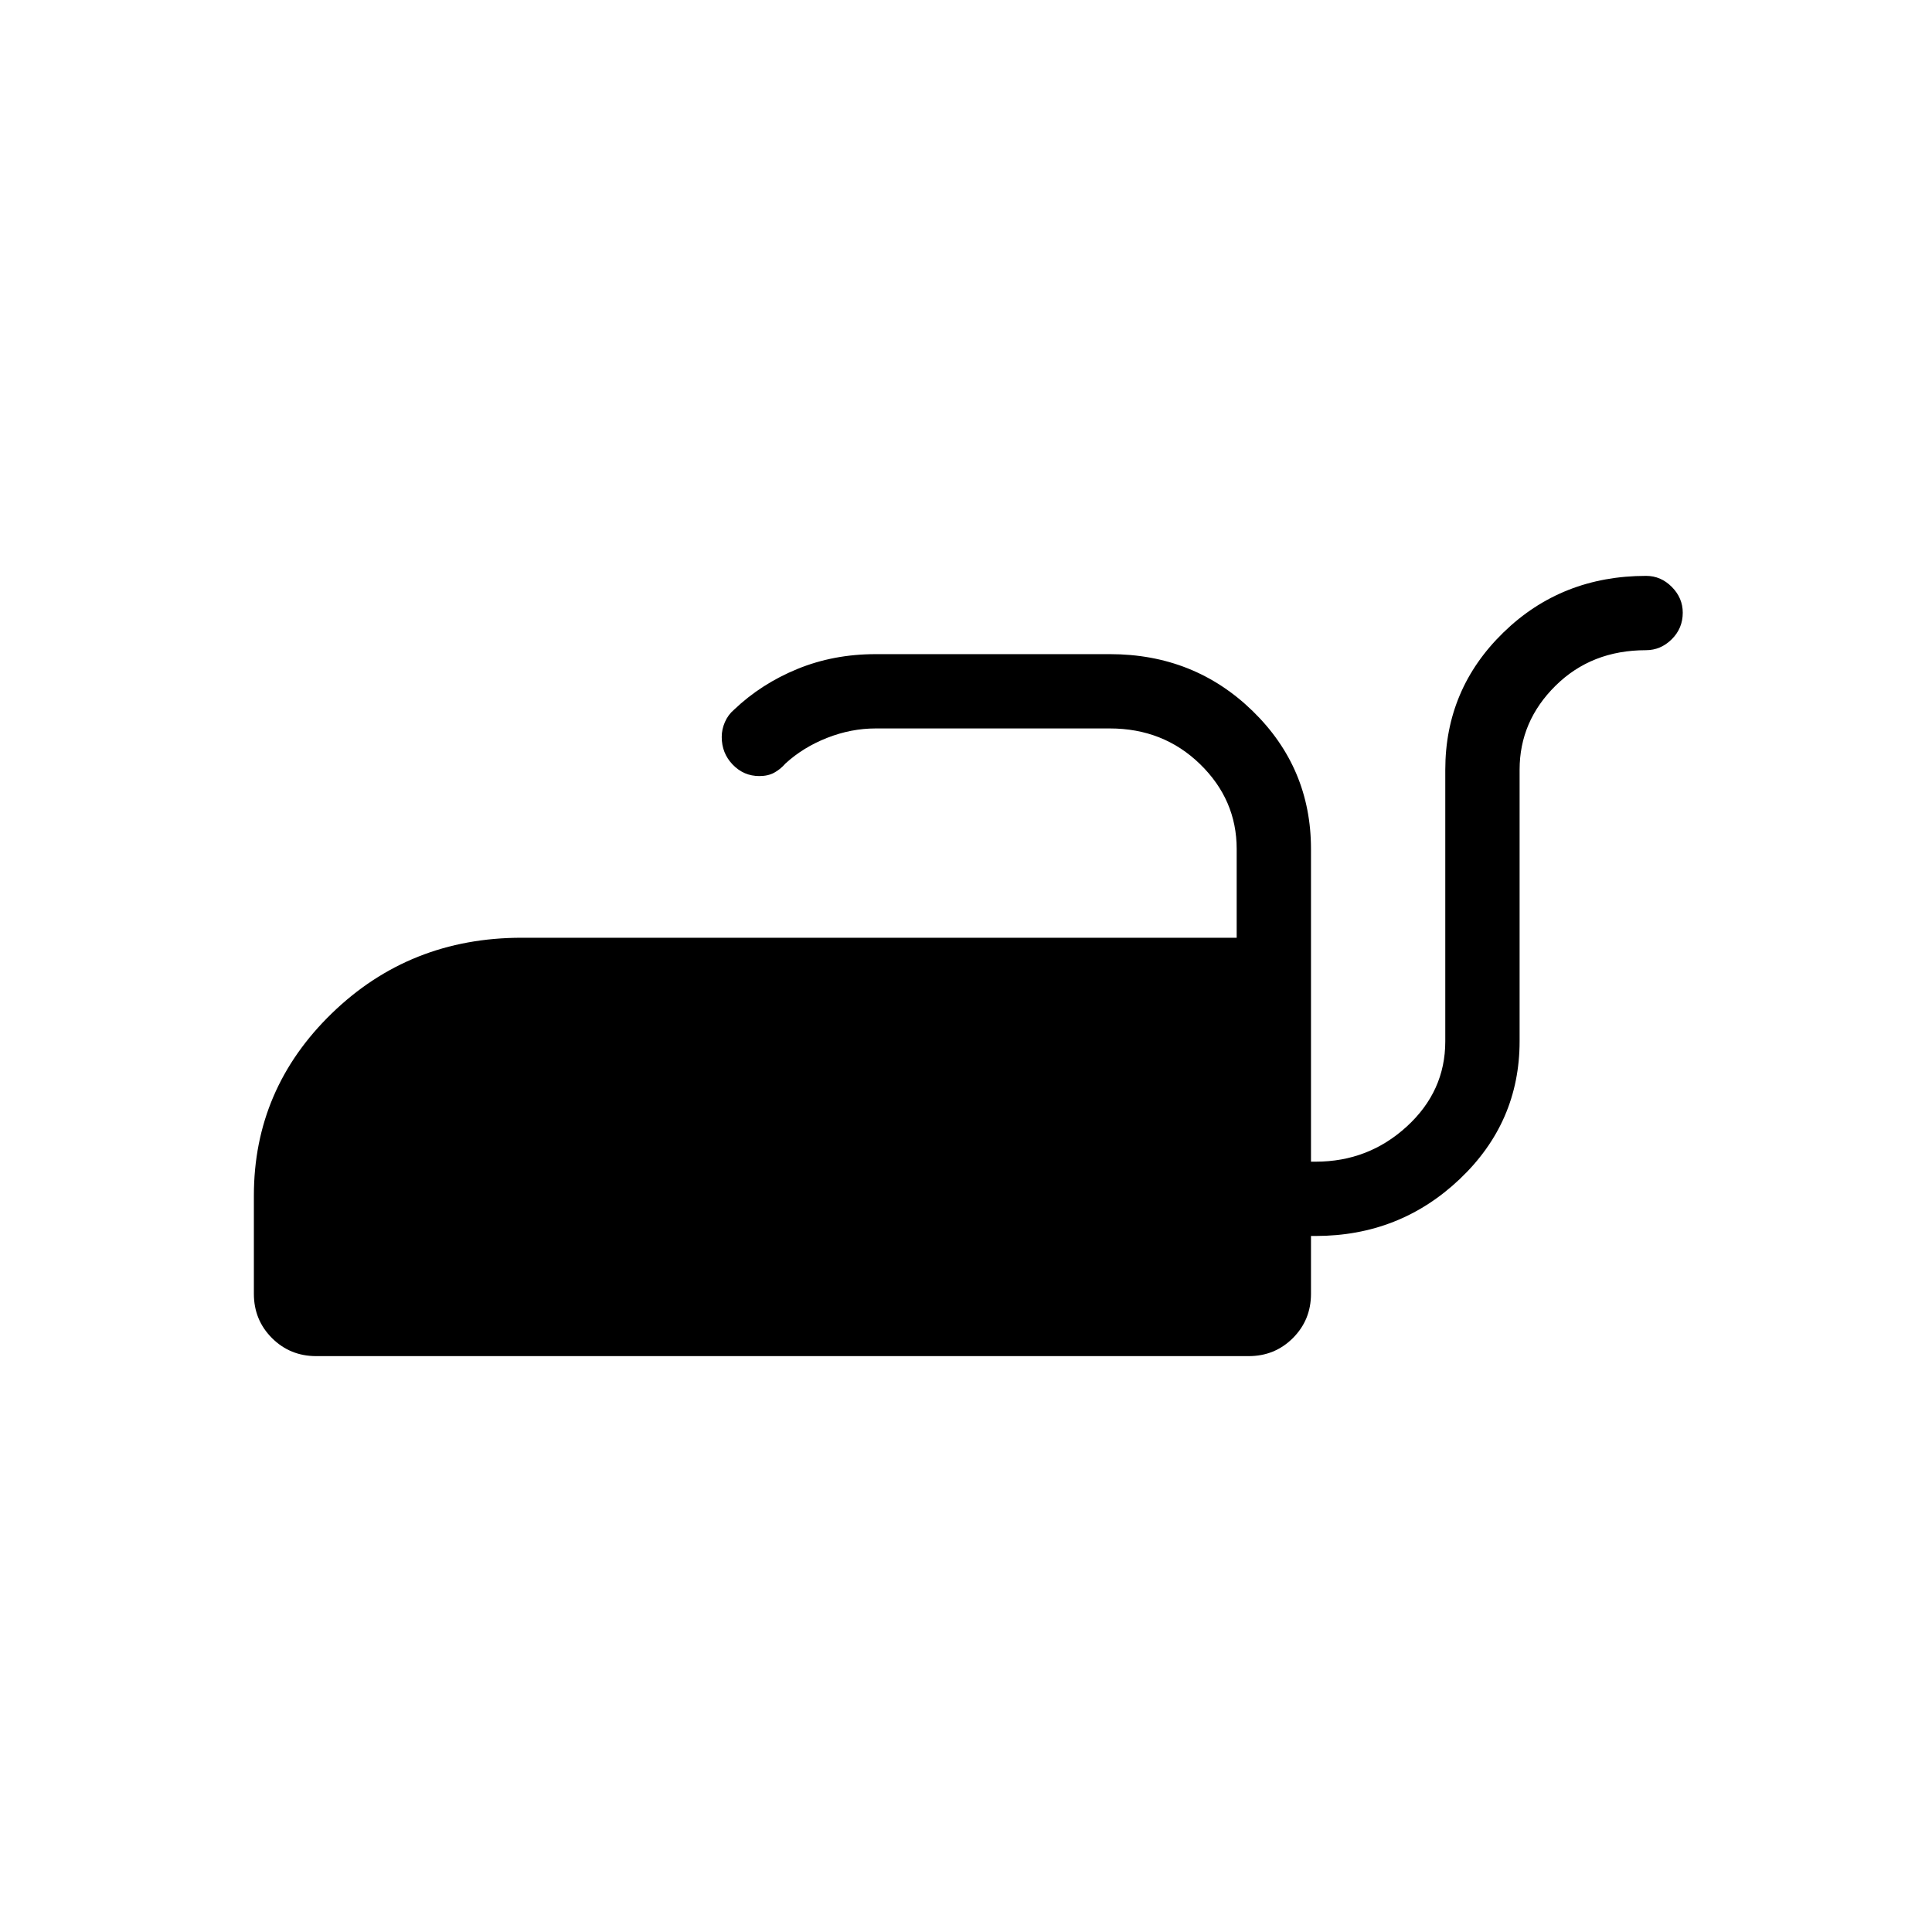<svg xmlns="http://www.w3.org/2000/svg" height="24" viewBox="0 -960 960 960" width="24"><path d="M817.98-673.85q7.29 0 12.73 5.48t5.44 12.82q0 7.78-5.48 13.2-5.48 5.43-12.83 5.43-27.03 0-44.9 17.65-17.86 17.65-17.86 41.72v134.9q0 40.33-29.79 68.57-29.79 28.23-71.56 28.23h-2.31v28.73q0 13-8.98 21.99-8.98 8.98-21.98 8.98H157.12q-13 0-21.99-8.98-8.98-8.99-8.98-21.99v-48.8q0-52.96 38.72-90.54 38.71-37.58 94.39-37.58H614.5v-44.1q0-24.48-18.22-42.19-18.22-17.71-44.83-17.71H435.09q-12.18 0-24.05 4.66-11.87 4.65-20.72 12.73-2.53 2.9-5.6 4.58-3.07 1.69-7.42 1.69-7.72 0-13.2-5.67-5.48-5.66-5.48-13.76 0-3.77 1.58-7.4 1.59-3.64 4.53-6.14 13.54-12.89 31.5-20.25 17.96-7.36 38.85-7.36H551.5q41.87 0 70.9 28.23 29.02 28.24 29.02 68.58v155.38h2.31q26.24 0 45.33-17.51t19.09-42.25v-134.95q0-40.15 28.9-68.26 28.89-28.11 70.93-28.11Z"/></svg>